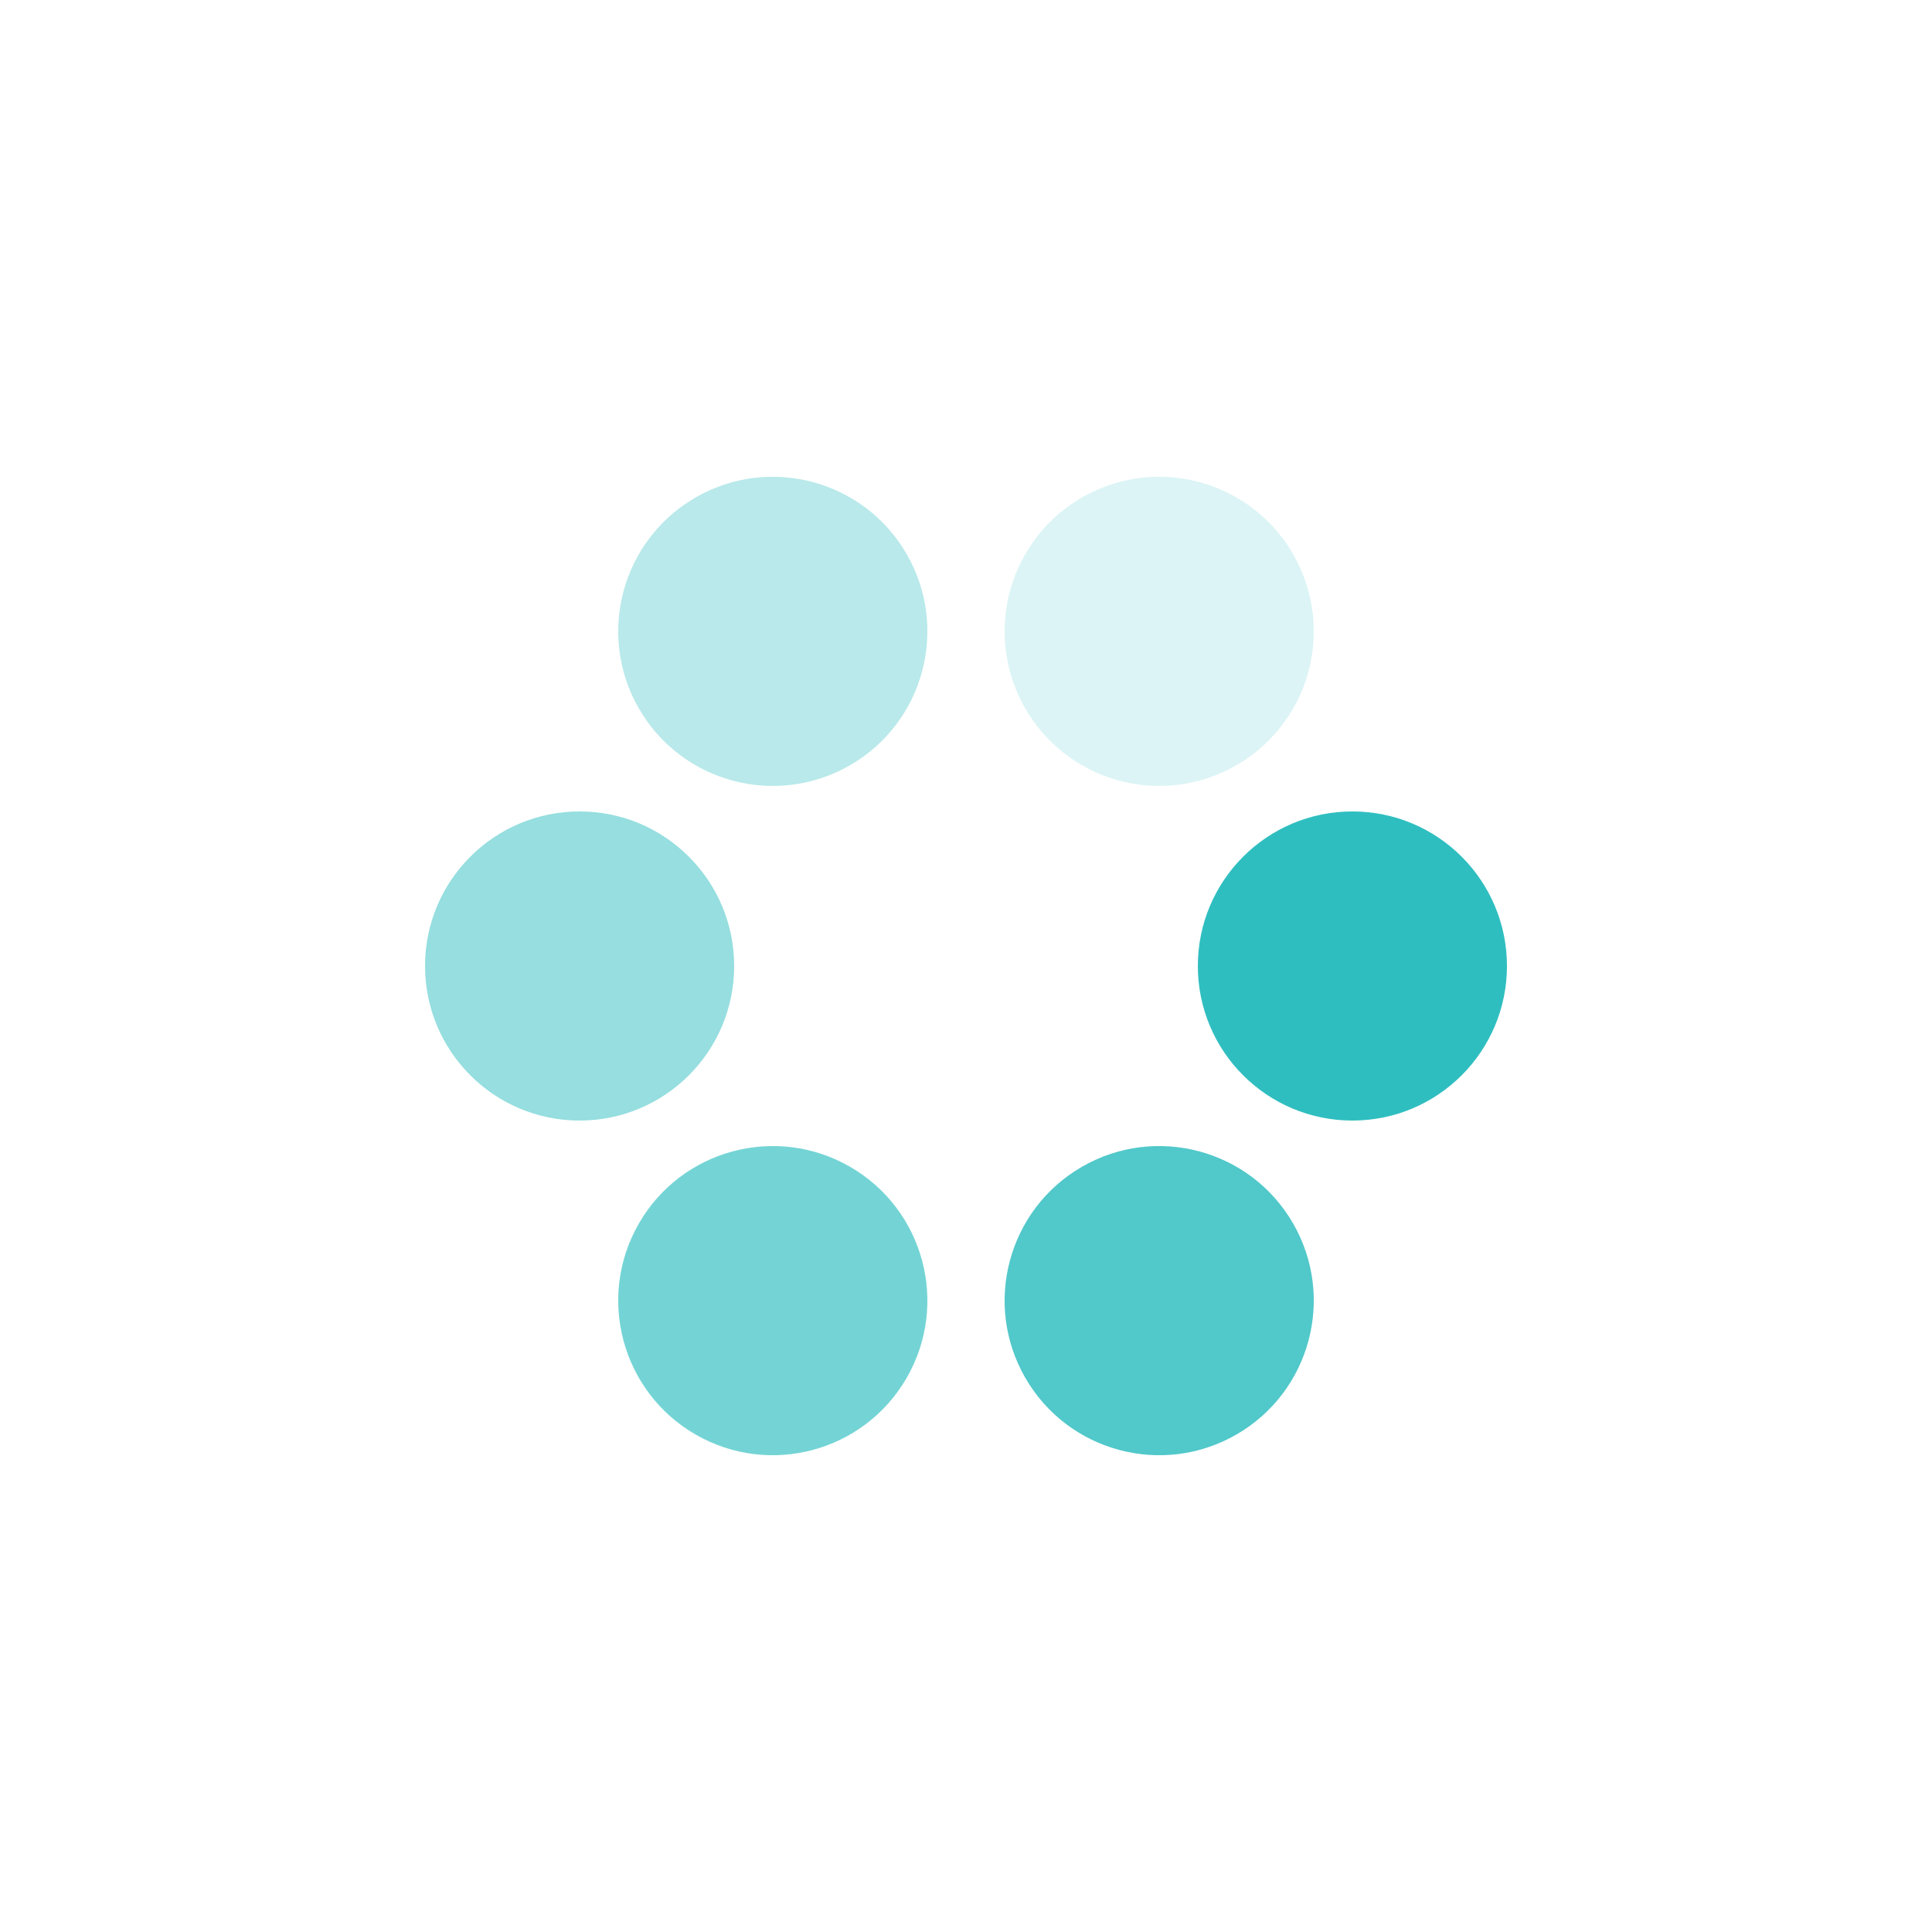 <?xml version="1.0" encoding="utf-8"?>
<svg xmlns="http://www.w3.org/2000/svg" xmlns:xlink="http://www.w3.org/1999/xlink" style="margin: auto; background: none; display: block; shape-rendering: auto;" width="200px" height="200px" viewBox="0 0 100 100" preserveAspectRatio="xMidYMid">
<g transform="translate(70,50)">
<g transform="rotate(0)">
<circle cx="0" cy="0" r="8" fill="#2fbec0" fill-opacity="1">
  <animateTransform attributeName="transform" type="scale" begin="-0.683s" values="1 0.48;1 1" keyTimes="0;1" dur="0.82s" repeatCount="indefinite"></animateTransform>
  <animate attributeName="fill-opacity" keyTimes="0;1" dur="0.82s" repeatCount="indefinite" values="1;0" begin="-0.683s"></animate>
</circle>
</g>
</g><g transform="translate(60,67.321)">
<g transform="rotate(60)">
<circle cx="0" cy="0" r="8" fill="#2fbec0" fill-opacity="0.833">
  <animateTransform attributeName="transform" type="scale" begin="-0.546s" values="1 0.48;1 1" keyTimes="0;1" dur="0.82s" repeatCount="indefinite"></animateTransform>
  <animate attributeName="fill-opacity" keyTimes="0;1" dur="0.82s" repeatCount="indefinite" values="1;0" begin="-0.546s"></animate>
</circle>
</g>
</g><g transform="translate(40,67.321)">
<g transform="rotate(120)">
<circle cx="0" cy="0" r="8" fill="#2fbec0" fill-opacity="0.667">
  <animateTransform attributeName="transform" type="scale" begin="-0.41s" values="1 0.48;1 1" keyTimes="0;1" dur="0.82s" repeatCount="indefinite"></animateTransform>
  <animate attributeName="fill-opacity" keyTimes="0;1" dur="0.82s" repeatCount="indefinite" values="1;0" begin="-0.41s"></animate>
</circle>
</g>
</g><g transform="translate(30,50)">
<g transform="rotate(180)">
<circle cx="0" cy="0" r="8" fill="#2fbec0" fill-opacity="0.5">
  <animateTransform attributeName="transform" type="scale" begin="-0.273s" values="1 0.48;1 1" keyTimes="0;1" dur="0.82s" repeatCount="indefinite"></animateTransform>
  <animate attributeName="fill-opacity" keyTimes="0;1" dur="0.82s" repeatCount="indefinite" values="1;0" begin="-0.273s"></animate>
</circle>
</g>
</g><g transform="translate(40,32.679)">
<g transform="rotate(240)">
<circle cx="0" cy="0" r="8" fill="#2fbec0" fill-opacity="0.333">
  <animateTransform attributeName="transform" type="scale" begin="-0.137s" values="1 0.48;1 1" keyTimes="0;1" dur="0.82s" repeatCount="indefinite"></animateTransform>
  <animate attributeName="fill-opacity" keyTimes="0;1" dur="0.82s" repeatCount="indefinite" values="1;0" begin="-0.137s"></animate>
</circle>
</g>
</g><g transform="translate(60,32.679)">
<g transform="rotate(300)">
<circle cx="0" cy="0" r="8" fill="#2fbec0" fill-opacity="0.167">
  <animateTransform attributeName="transform" type="scale" begin="0s" values="1 0.48;1 1" keyTimes="0;1" dur="0.82s" repeatCount="indefinite"></animateTransform>
  <animate attributeName="fill-opacity" keyTimes="0;1" dur="0.82s" repeatCount="indefinite" values="1;0" begin="0s"></animate>
</circle>
</g>
</g>
<!-- [ldio] generated by https://loading.io/ --></svg>